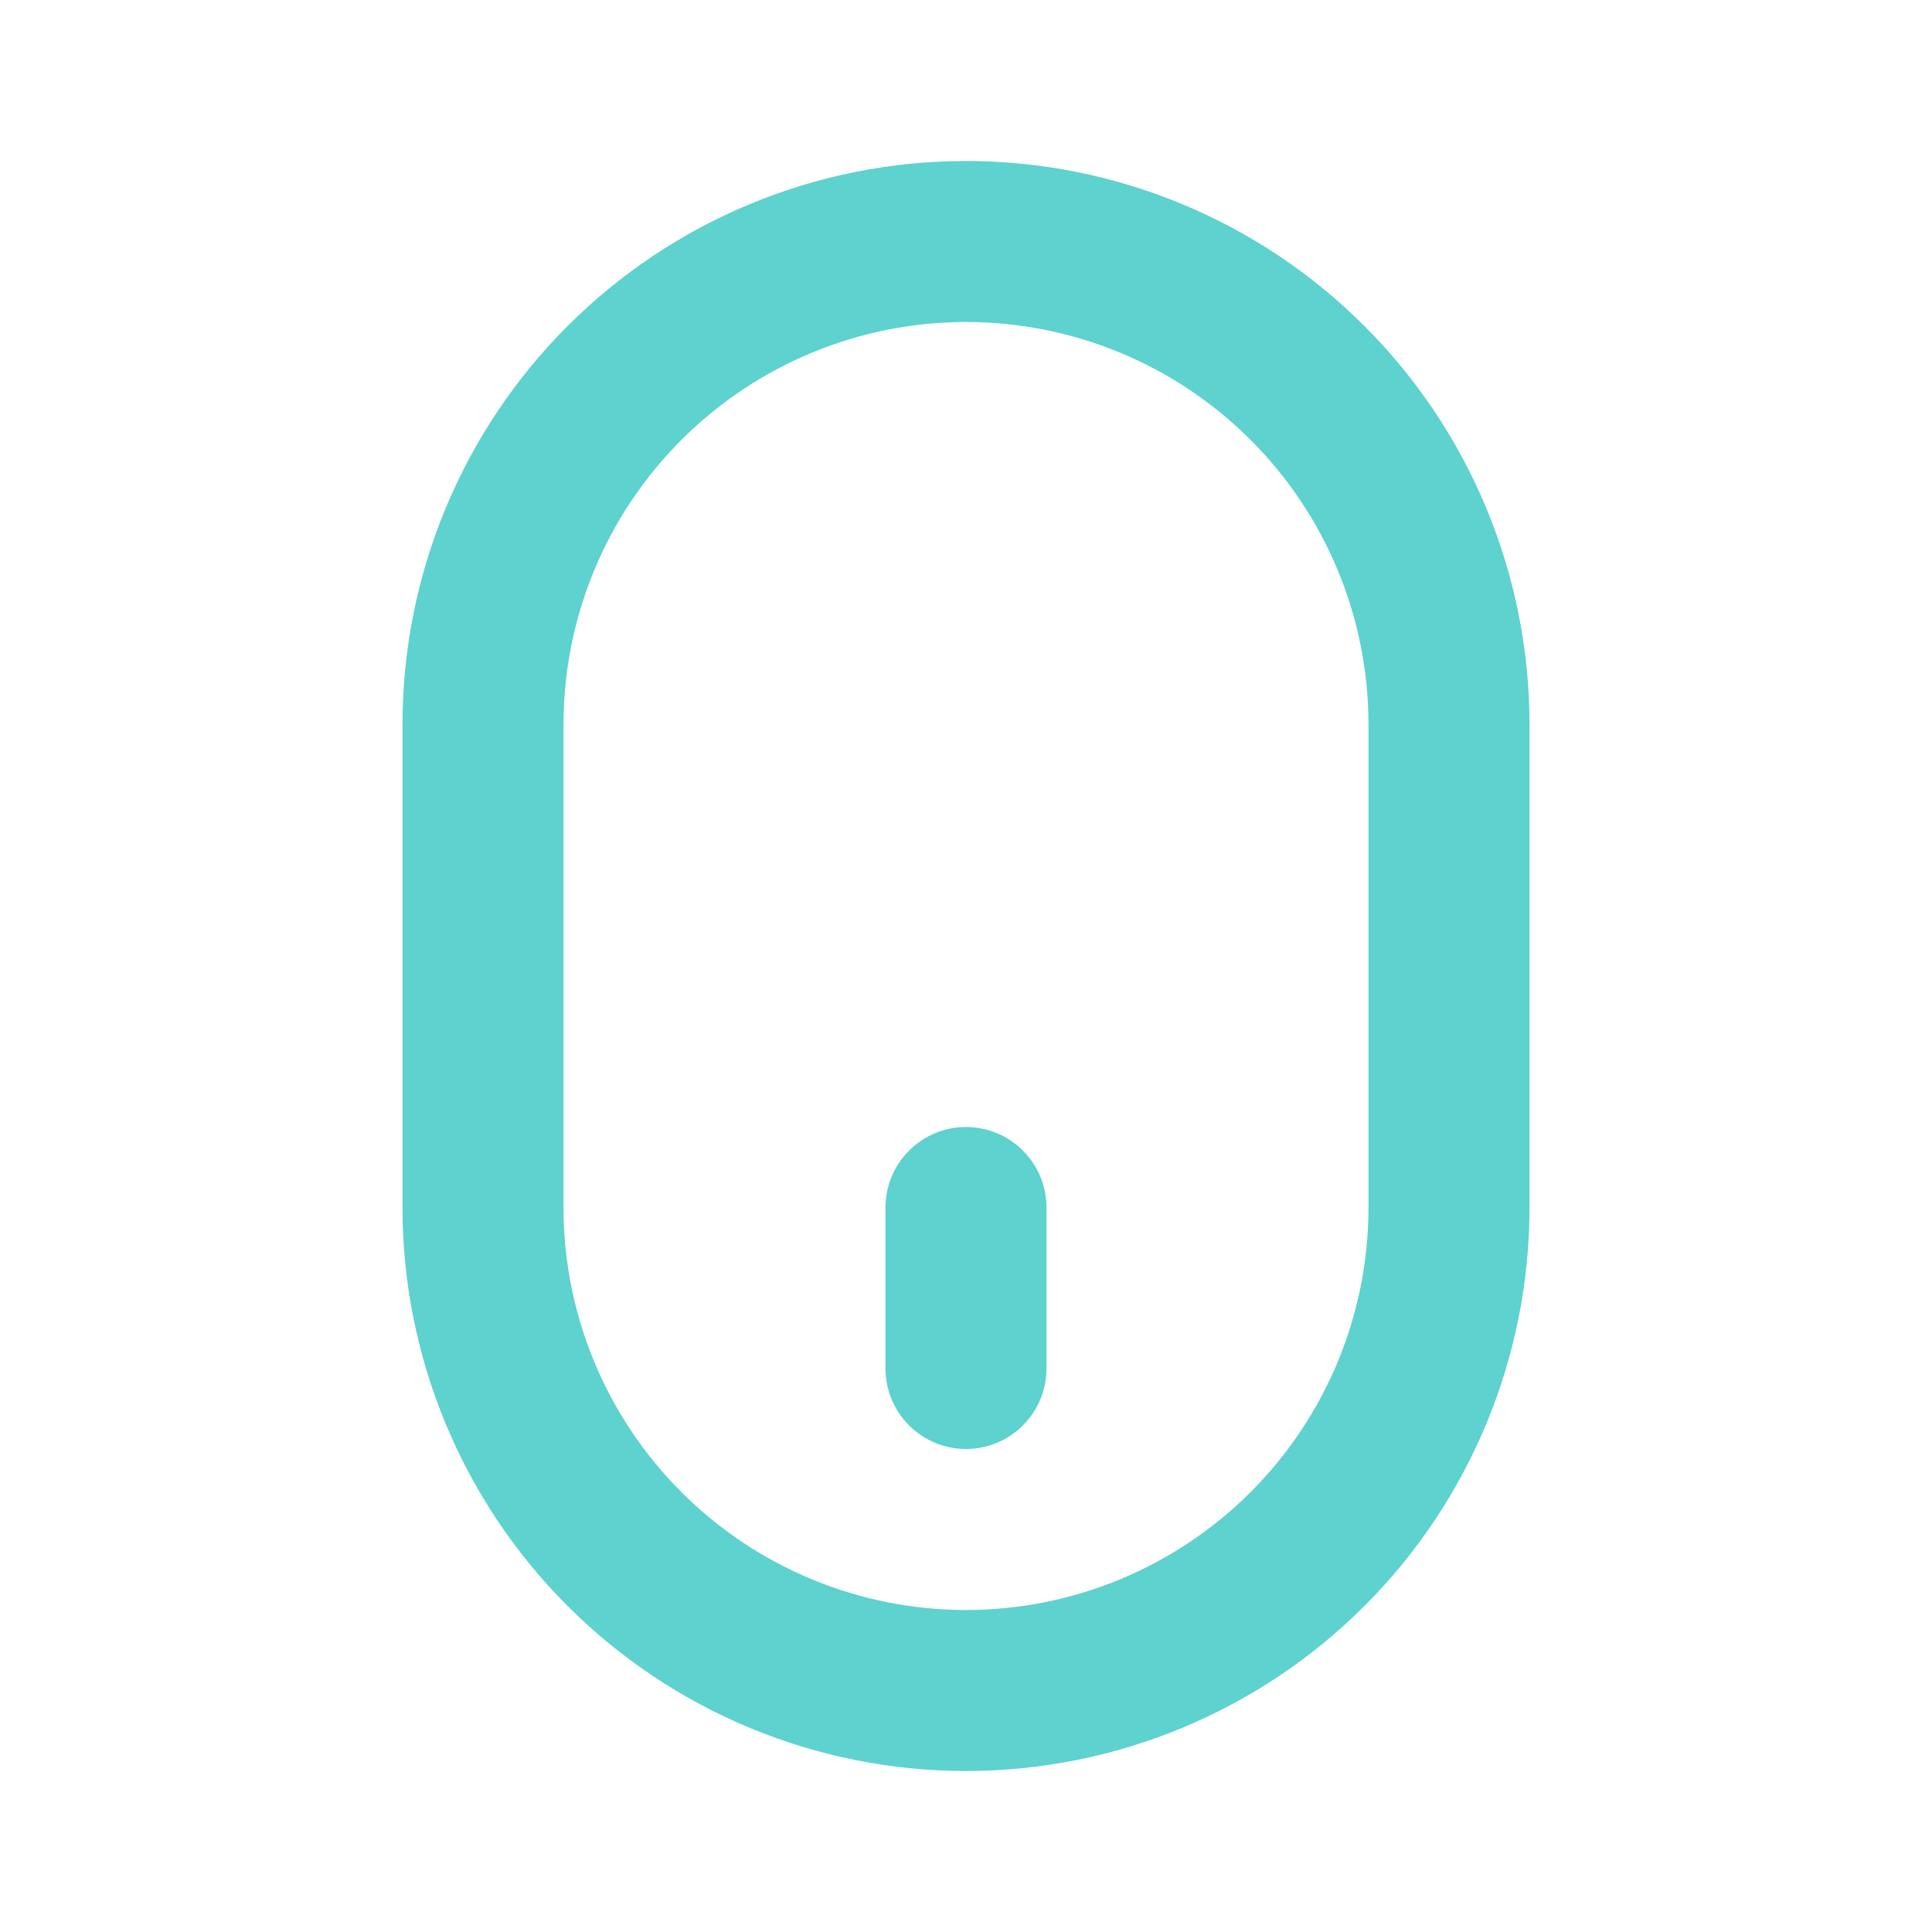 <svg width="42" height="42" viewBox="0 0 42 42" fill="none" xmlns="http://www.w3.org/2000/svg">
<path d="M21 31.5C21.464 31.5 21.909 31.316 22.237 30.987C22.566 30.659 22.75 30.214 22.75 29.75L22.75 26.25C22.75 25.786 22.566 25.341 22.237 25.013C21.909 24.684 21.464 24.5 21 24.5C20.536 24.5 20.091 24.684 19.763 25.013C19.434 25.341 19.25 25.786 19.25 26.25L19.25 29.75C19.25 30.214 19.434 30.659 19.763 30.987C20.091 31.316 20.536 31.5 21 31.5ZM21 38.5C24.249 38.5 27.365 37.209 29.662 34.912C31.959 32.615 33.25 29.499 33.25 26.25L33.25 15.75C33.25 12.501 31.959 9.385 29.662 7.088C27.365 4.791 24.249 3.5 21 3.5C17.751 3.5 14.635 4.791 12.338 7.088C10.041 9.385 8.75 12.501 8.75 15.75L8.75 26.25C8.75 29.499 10.041 32.615 12.338 34.912C14.635 37.209 17.751 38.5 21 38.5ZM12.25 15.75C12.25 13.429 13.172 11.204 14.813 9.563C16.454 7.922 18.679 7 21 7C23.321 7 25.546 7.922 27.187 9.563C28.828 11.204 29.75 13.429 29.75 15.75L29.75 26.25C29.75 28.571 28.828 30.796 27.187 32.437C25.546 34.078 23.321 35 21 35C18.679 35 16.454 34.078 14.813 32.437C13.172 30.796 12.25 28.571 12.25 26.25L12.25 15.75Z" fill="#5DD2CE"/>
</svg>
